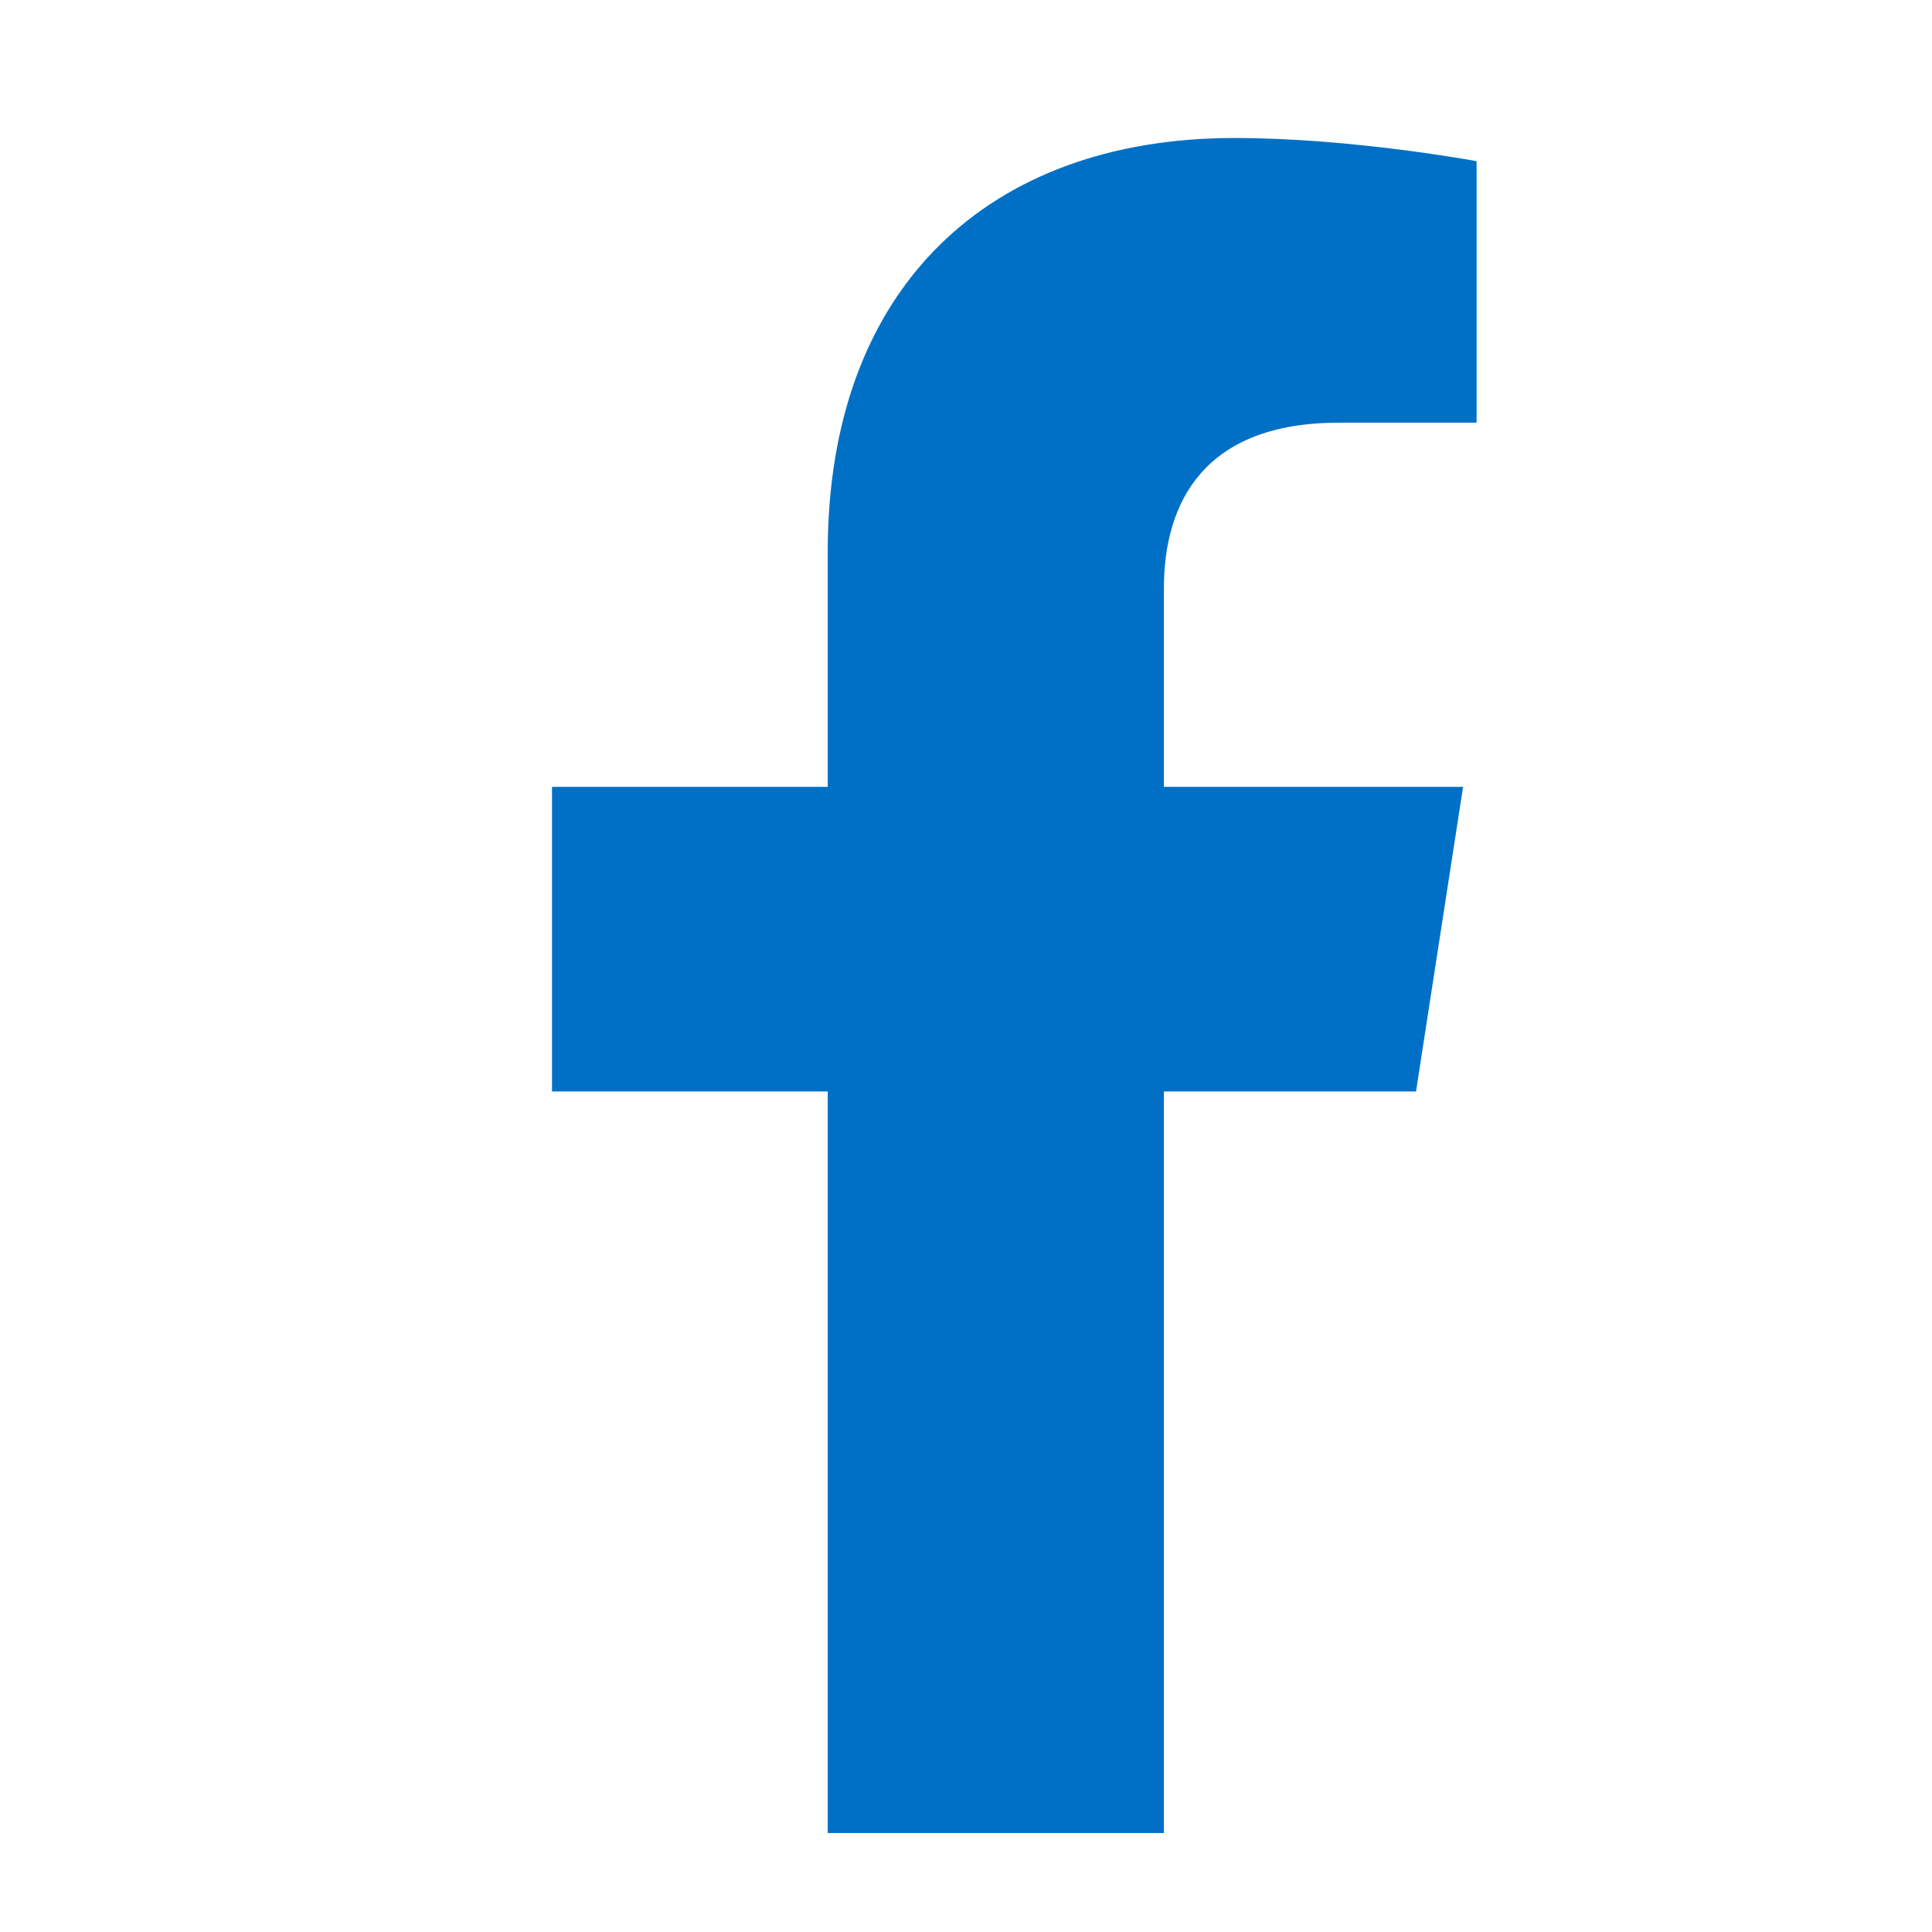 <svg width="14" height="14" viewBox="0 0 14 14" fill="none" xmlns="http://www.w3.org/2000/svg">
<mask id="mask0_1098_390" style="mask-type:alpha" maskUnits="userSpaceOnUse" x="0" y="0" width="14" height="14">
<rect width="14" height="14" fill="#D9D9D9"/>
</mask>
<g mask="url(#mask0_1098_390)">
<path d="M10.261 7.909L10.602 5.702H8.434V4.263C8.434 3.639 8.727 3.063 9.701 3.063H10.7V1.168C10.7 1.168 9.799 1 8.946 1C7.167 1 5.998 2.08 5.998 3.999V5.702H4V7.909H5.998V13.283H8.434V7.909H10.261Z" fill="#0070C6"/>
</g>
</svg>
